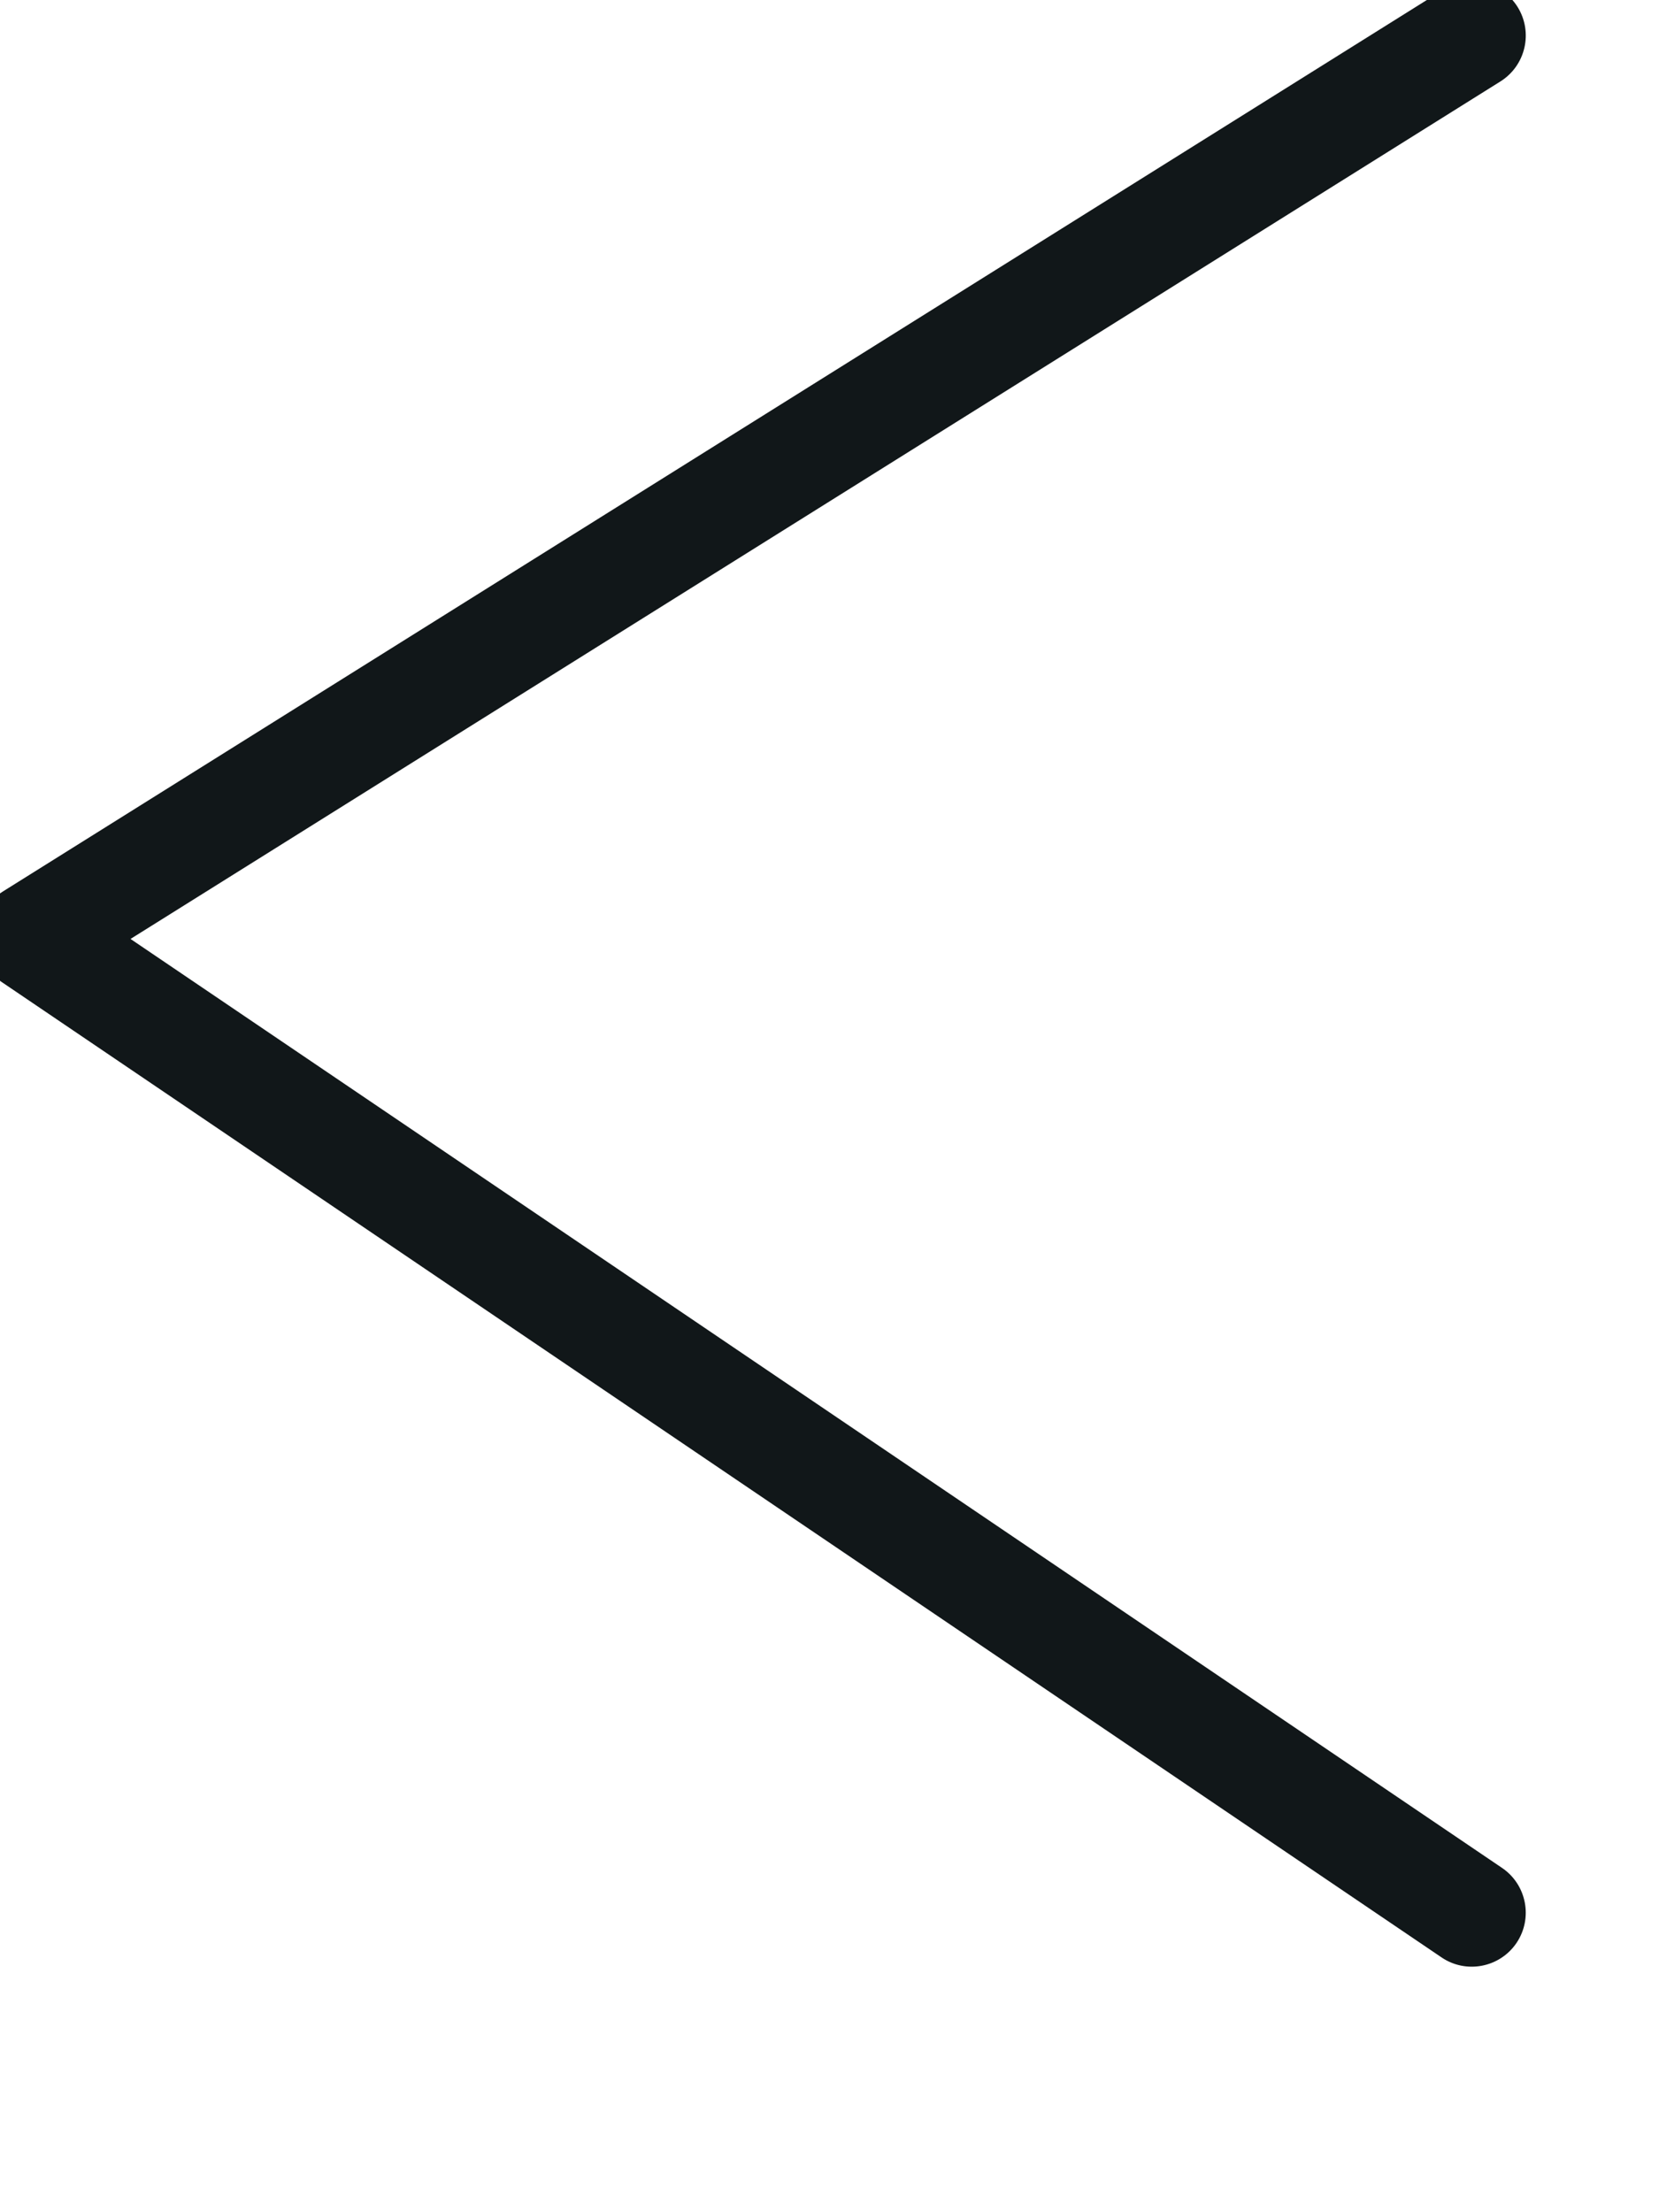 <svg width="12" height="16" viewBox="0 0 12 16" fill="none" xmlns="http://www.w3.org/2000/svg" xmlns:xlink="http://www.w3.org/1999/xlink">
<path d="M10.853,0.589C11.036,0.474 11.091,0.233 10.977,0.05C10.862,-0.133 10.621,-0.188 10.439,-0.074L10.853,0.589ZM0.229,6.778L0.022,6.447C-0.09,6.517 -0.159,6.639 -0.161,6.771C-0.164,6.903 -0.099,7.027 0.01,7.101L0.229,6.778ZM10.427,14.157C10.605,14.278 10.848,14.231 10.969,14.053C11.09,13.874 11.043,13.631 10.865,13.51L10.427,14.157ZM10.439,-0.074L0.022,6.447L0.436,7.109L10.853,0.589L10.439,-0.074ZM0.01,7.101L10.427,14.157L10.865,13.51L0.448,6.455L0.01,7.101Z" fill="#111719"/>
</svg>
